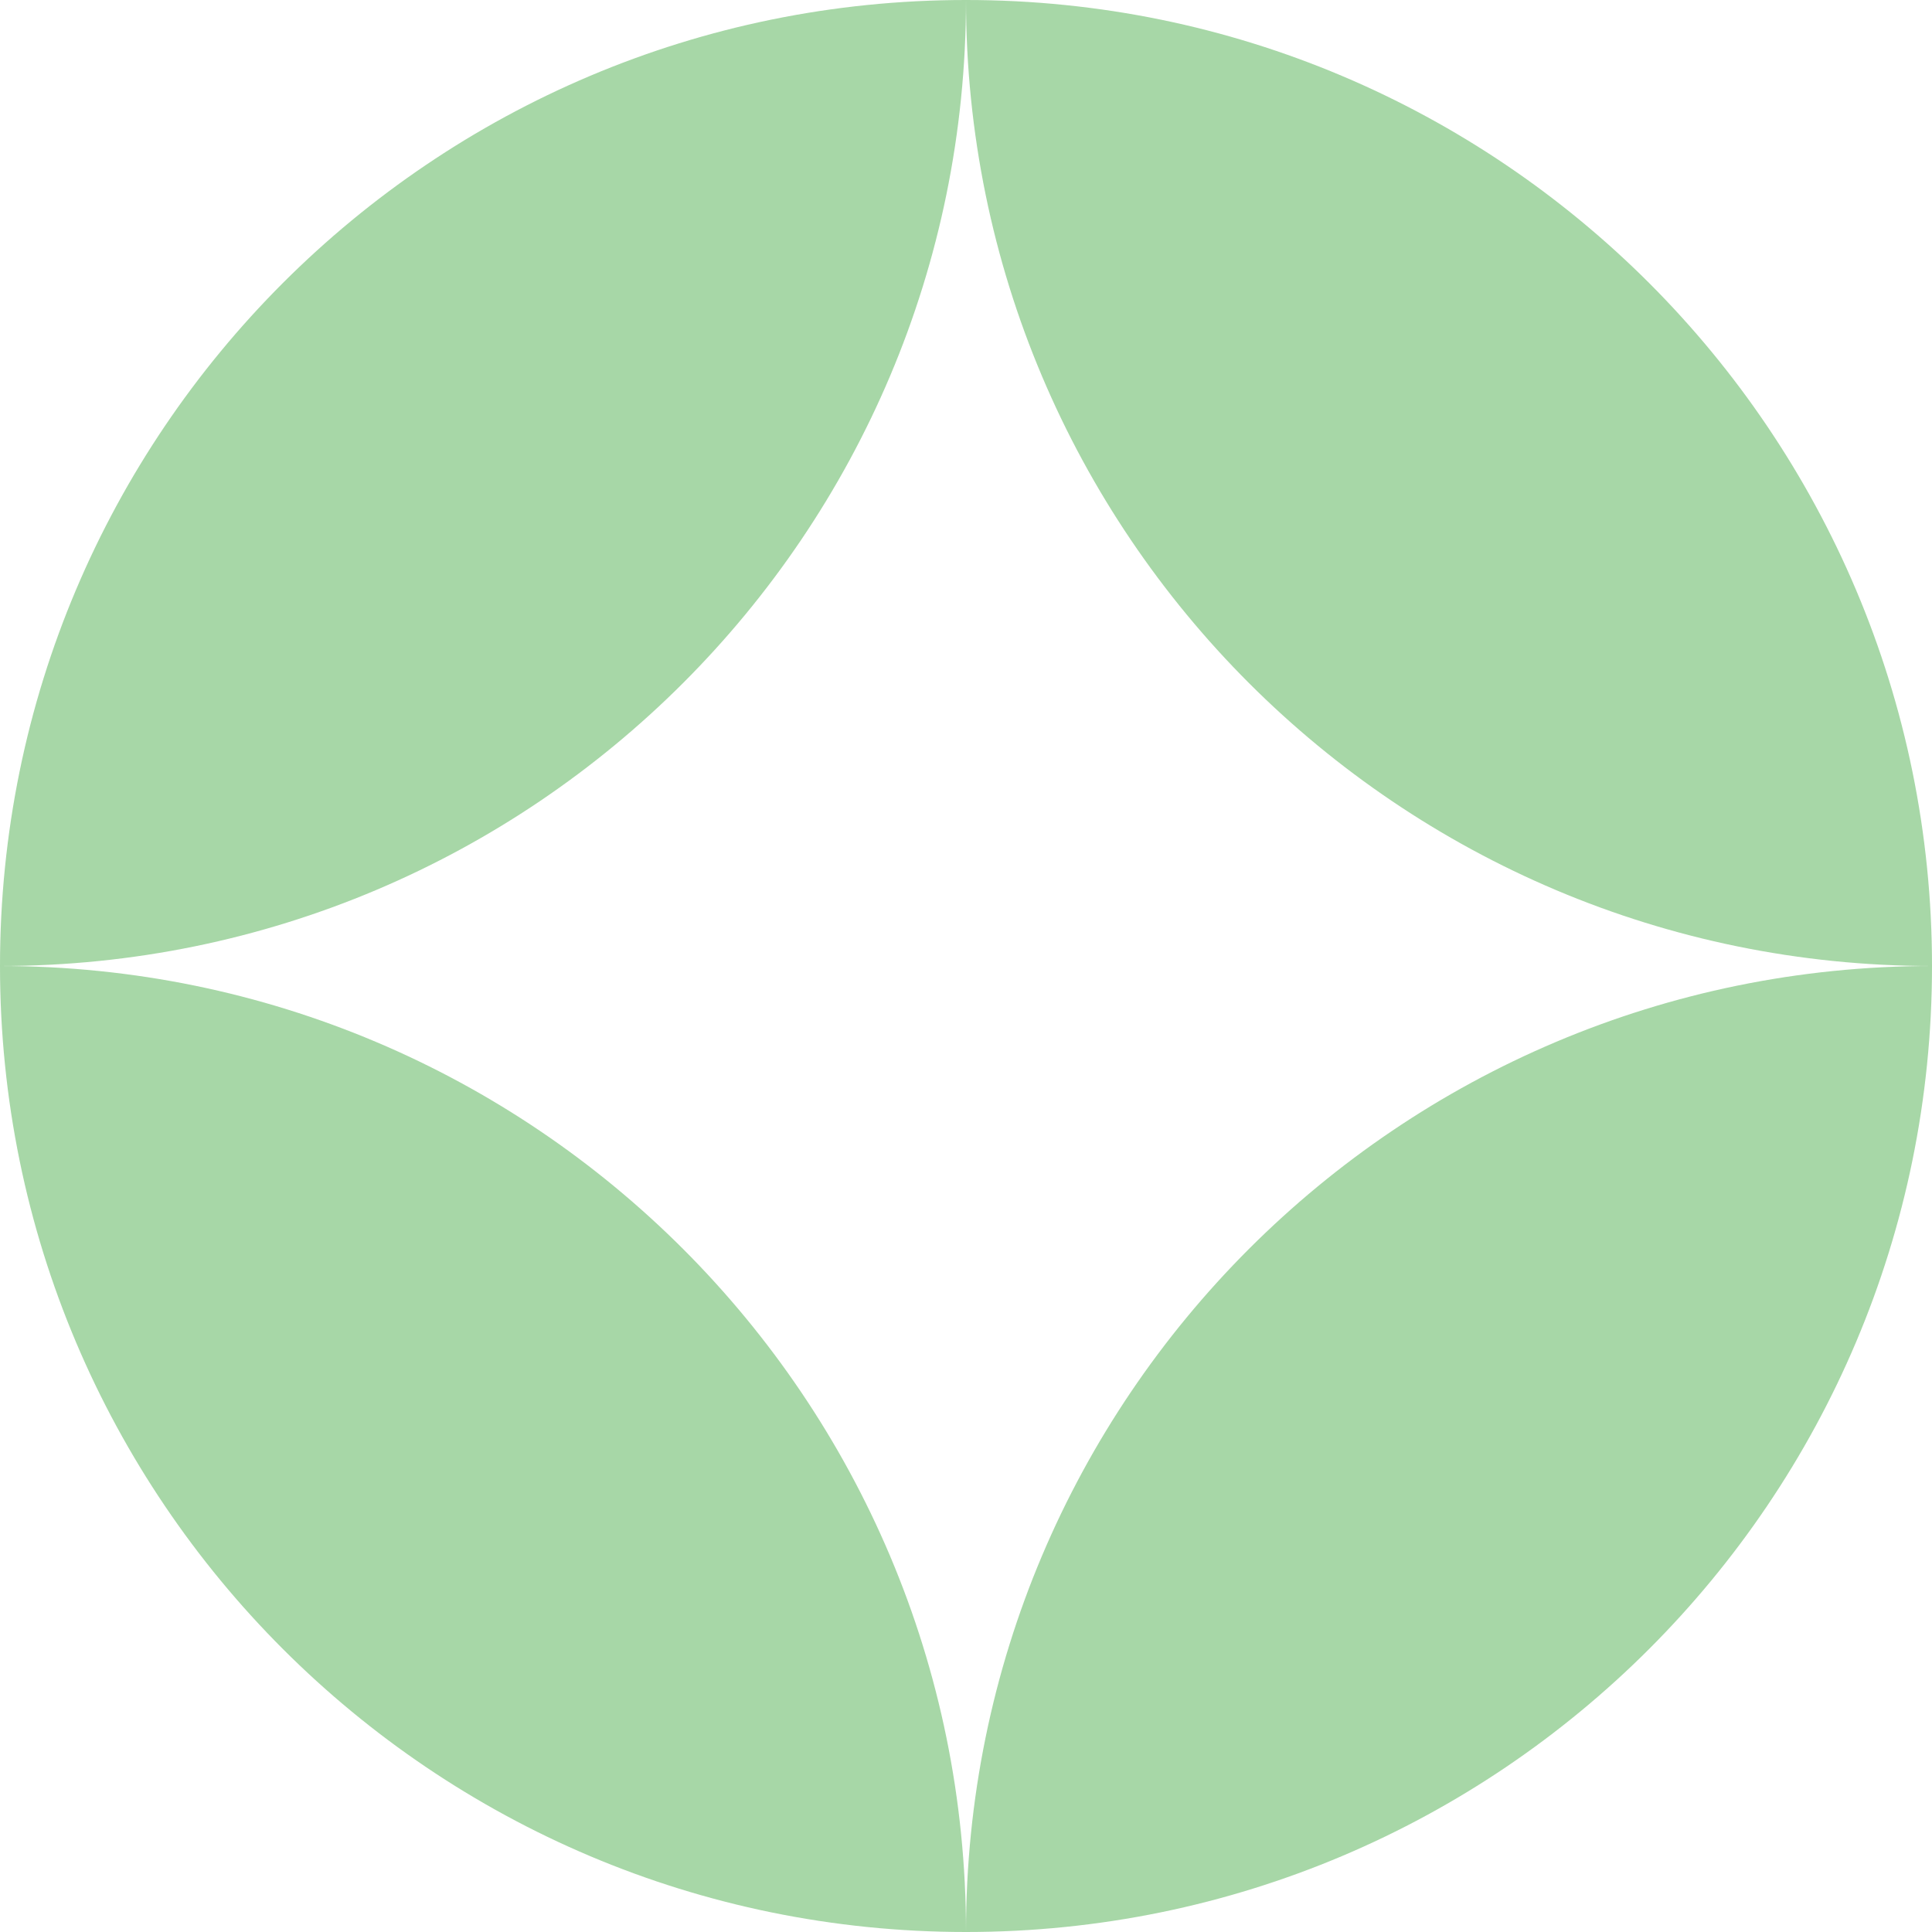 <svg width='30' height='30' viewBox='0 0 30 30' xmlns='http://www.w3.org/2000/svg'><path d='M15 0C6.716 0 0 6.716 0 15c8.284 0 15-6.716 15-15zM0 15c0 8.284 6.716 15 15 15 0-8.284-6.716-15-15-15zm30 0c0-8.284-6.716-15-15-15 0 8.284 6.716 15 15 15zm0 0c0 8.284-6.716 15-15 15 0-8.284 6.716-15 15-15z' fill='#259b24' fill-opacity='0.4' fill-rule='evenodd'/></svg>
